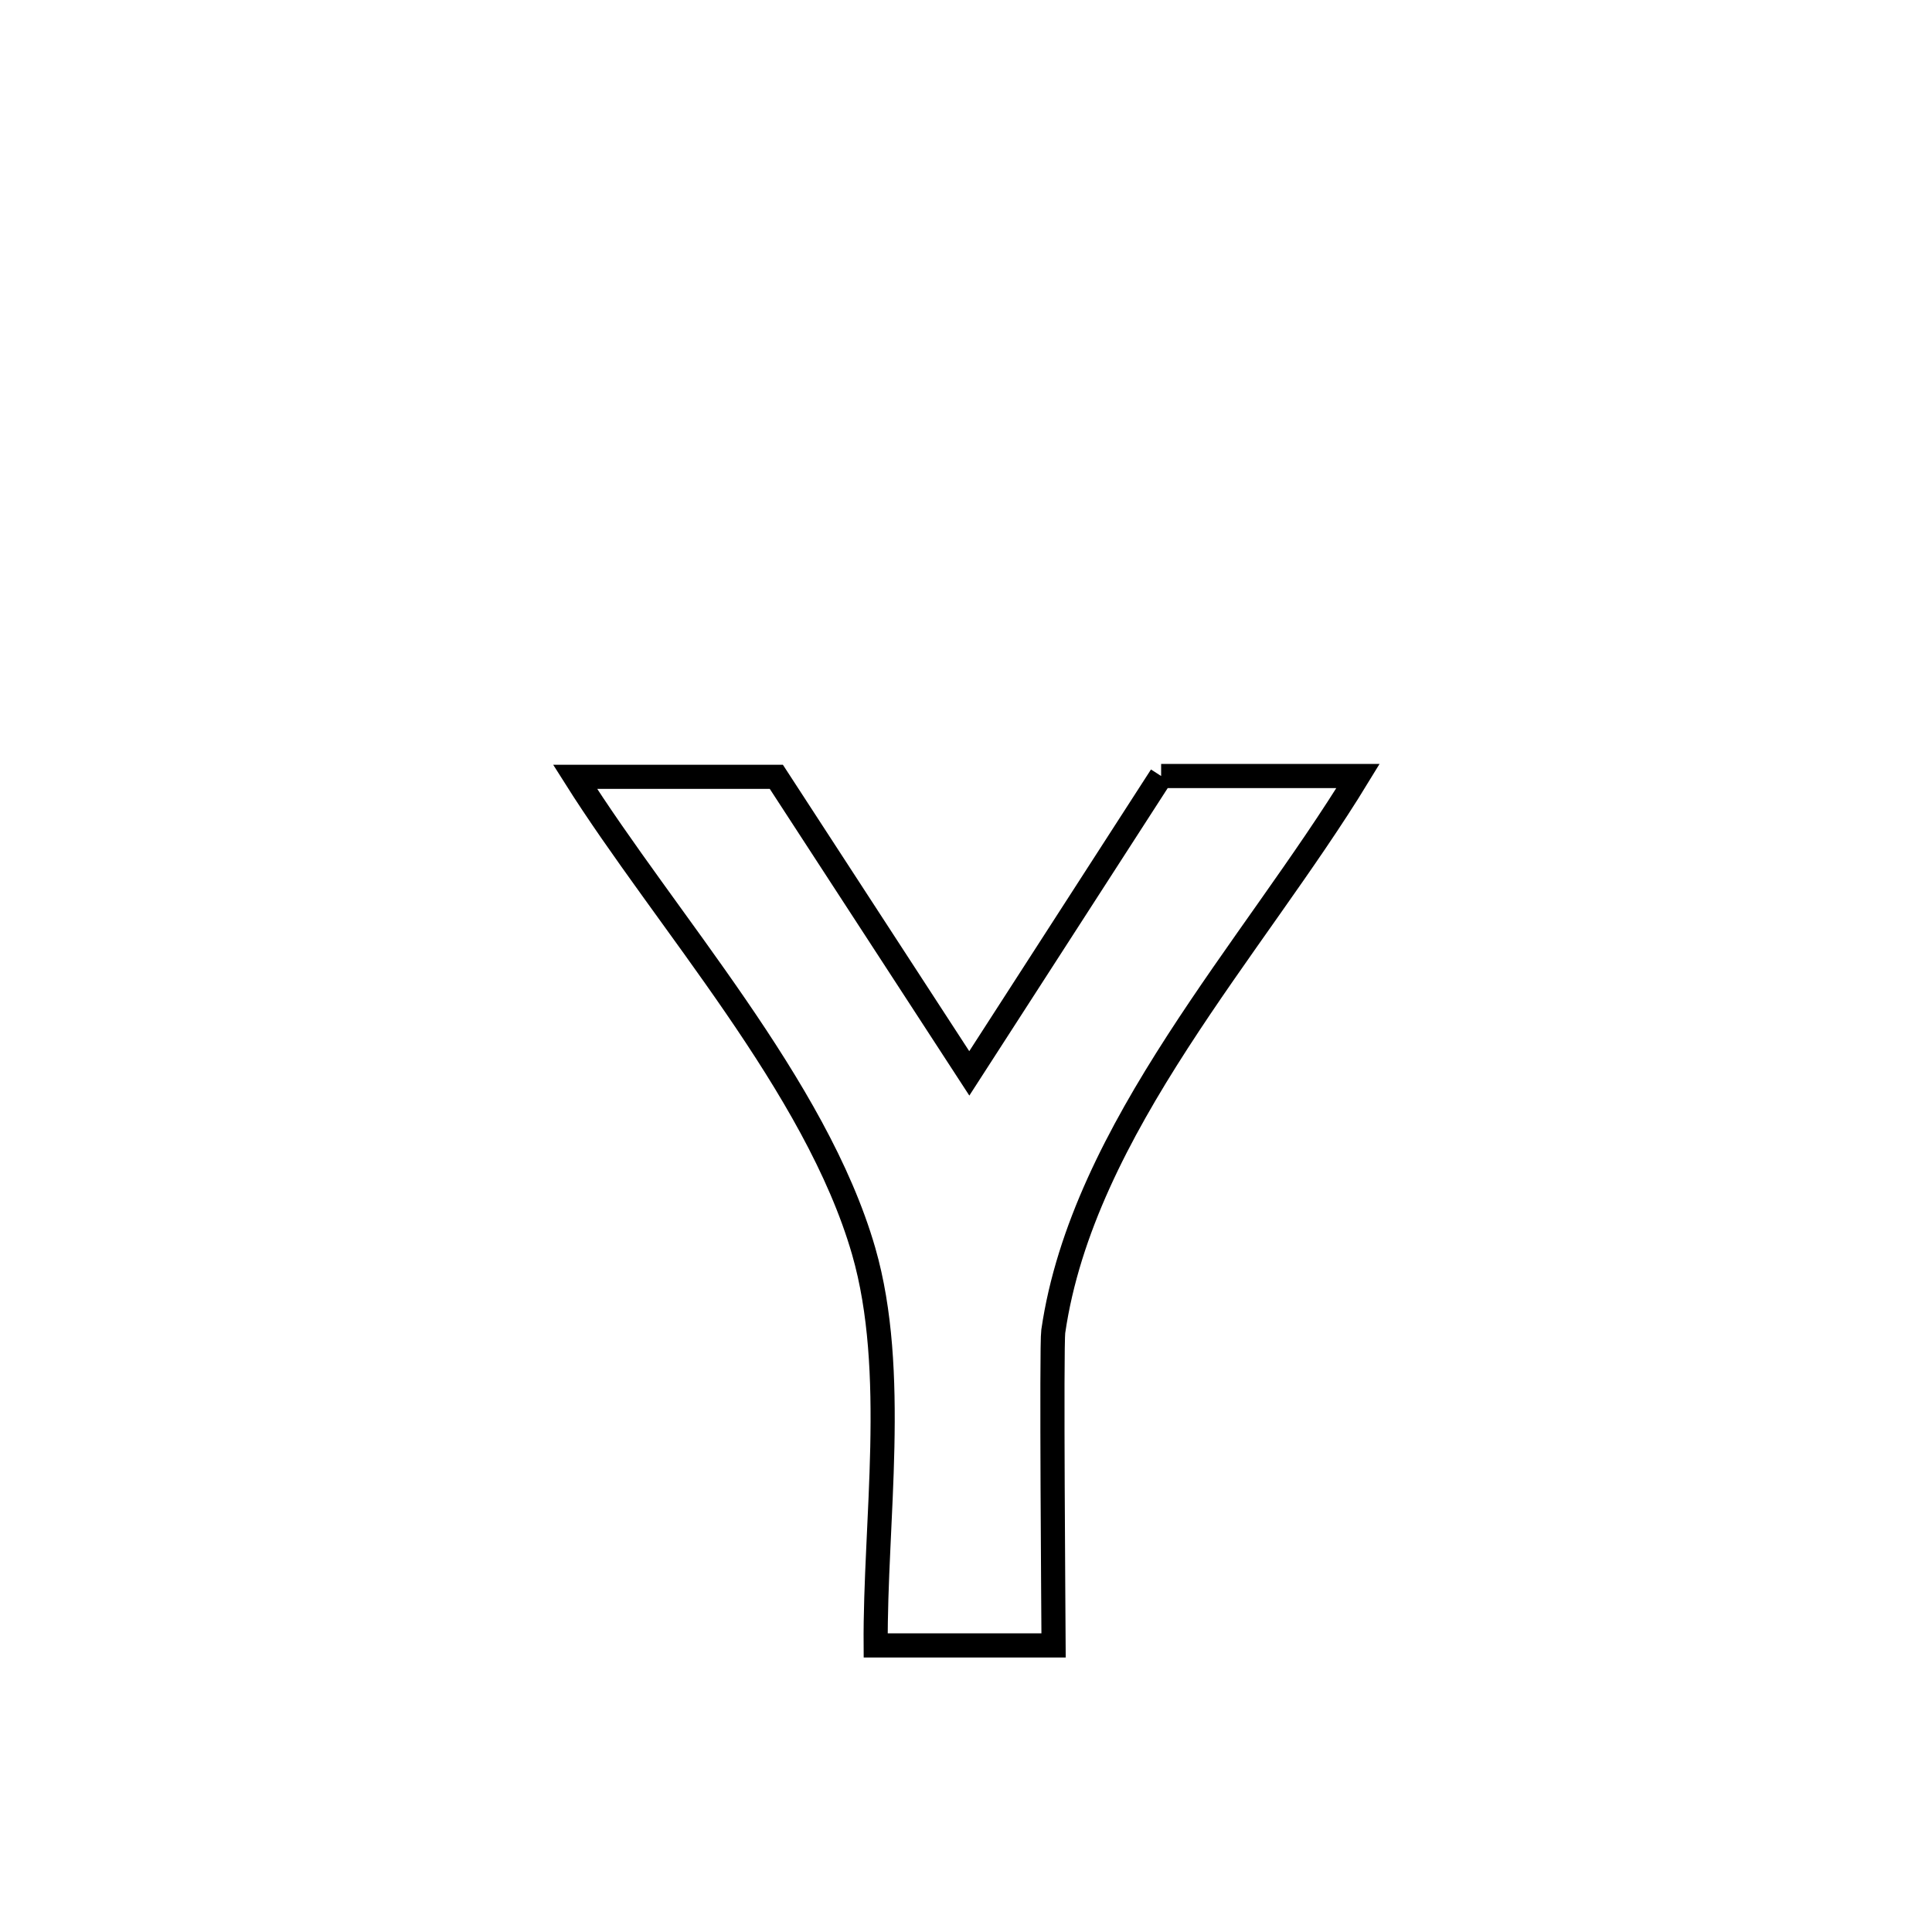 <svg xmlns="http://www.w3.org/2000/svg" viewBox="0.0 0.0 24.0 24.0" height="200px" width="200px"><path fill="none" stroke="black" stroke-width=".3" stroke-opacity="1.0"  filling="0" d="M14.424 9.64 L14.424 9.64 C15.239 9.64 16.054 9.64 16.87 9.64 L16.87 9.64 C16.22 10.706 15.365 11.801 14.627 12.944 C13.889 14.087 13.267 15.279 13.084 16.539 C13.059 16.707 13.087 20.222 13.088 20.44 L13.088 20.44 C12.351 20.44 11.615 20.44 10.878 20.44 L10.878 20.44 C10.867 18.908 11.159 17.037 10.729 15.543 C10.136 13.488 8.275 11.442 7.144 9.65 L7.144 9.65 C7.978 9.65 8.811 9.65 9.644 9.65 L9.644 9.65 C10.443 10.878 11.242 12.106 12.041 13.334 L12.041 13.334 C12.836 12.103 13.63 10.871 14.424 9.64 L14.424 9.64"></path></svg>